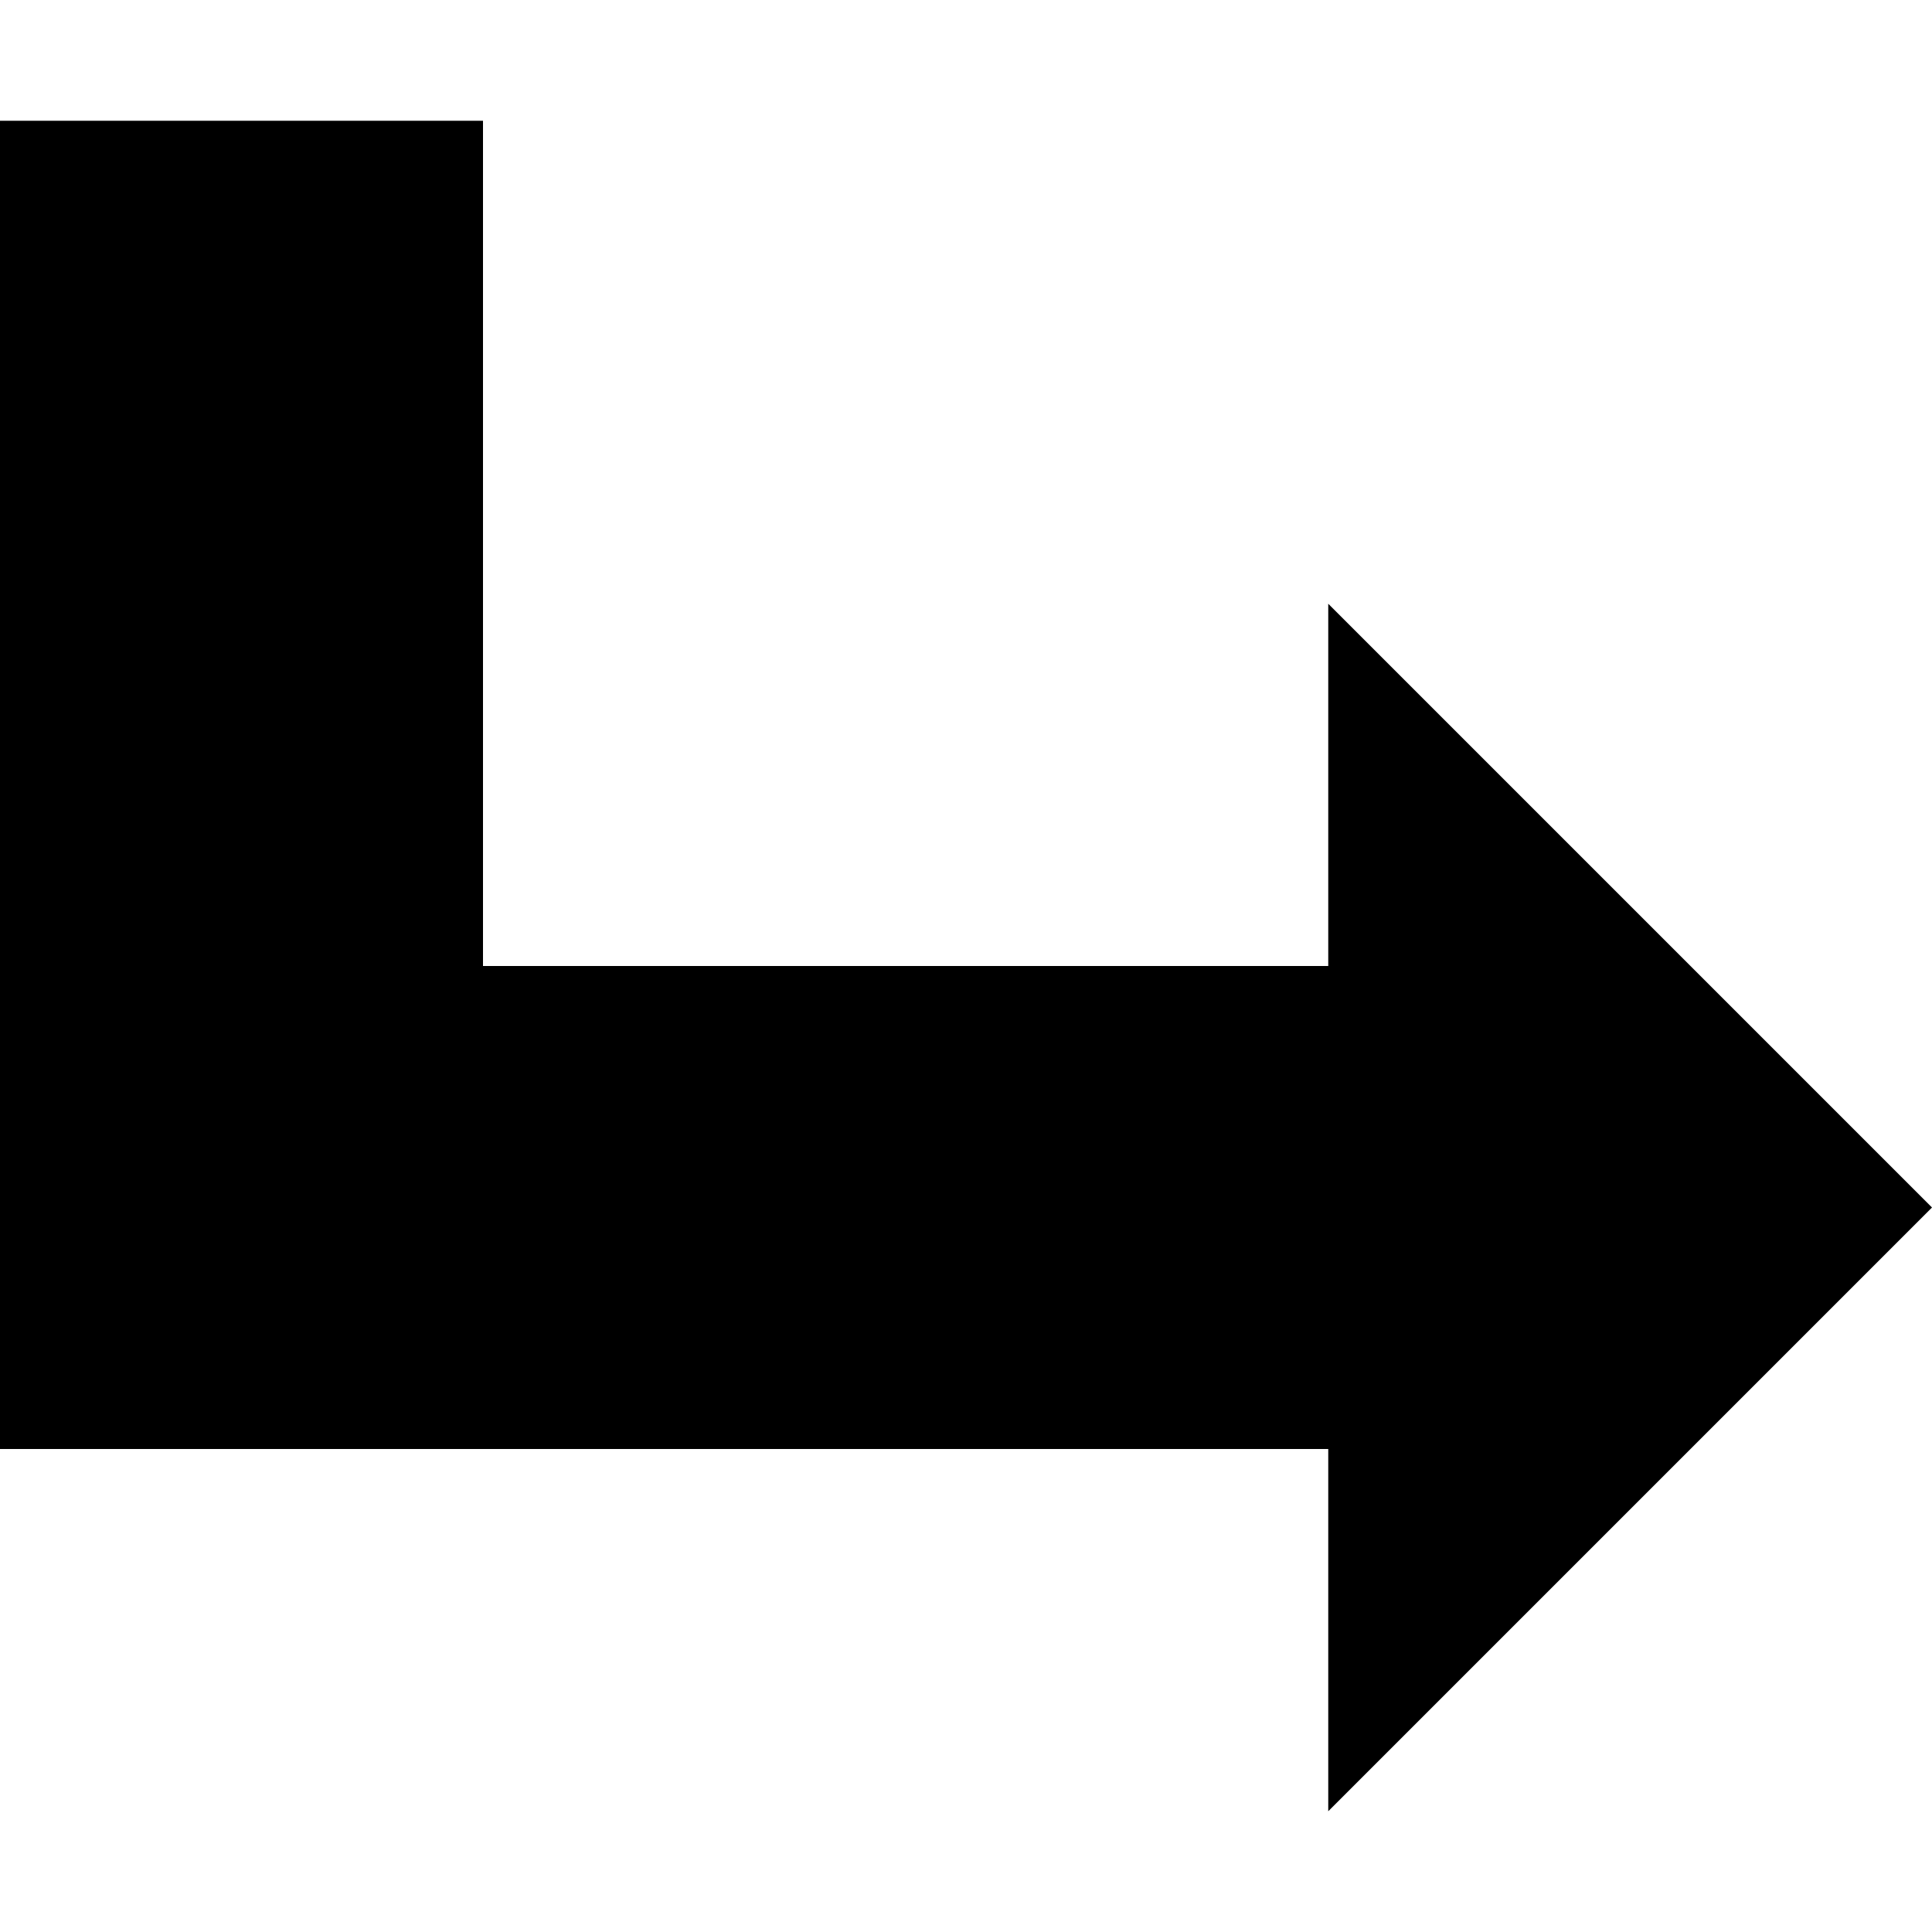 <svg data-icon="arrow-right-angle-thick" data-containerTransform="translate(0 1)" data-width="null" data-height="null" xmlns="http://www.w3.org/2000/svg" version="1.1" width="16" height="16" viewBox="0 0 16 16">
  <path d="M0 0v11h11v3l5-5-5-5v3h-7v-7h-4z" transform="translate(0 1)" />
</svg>